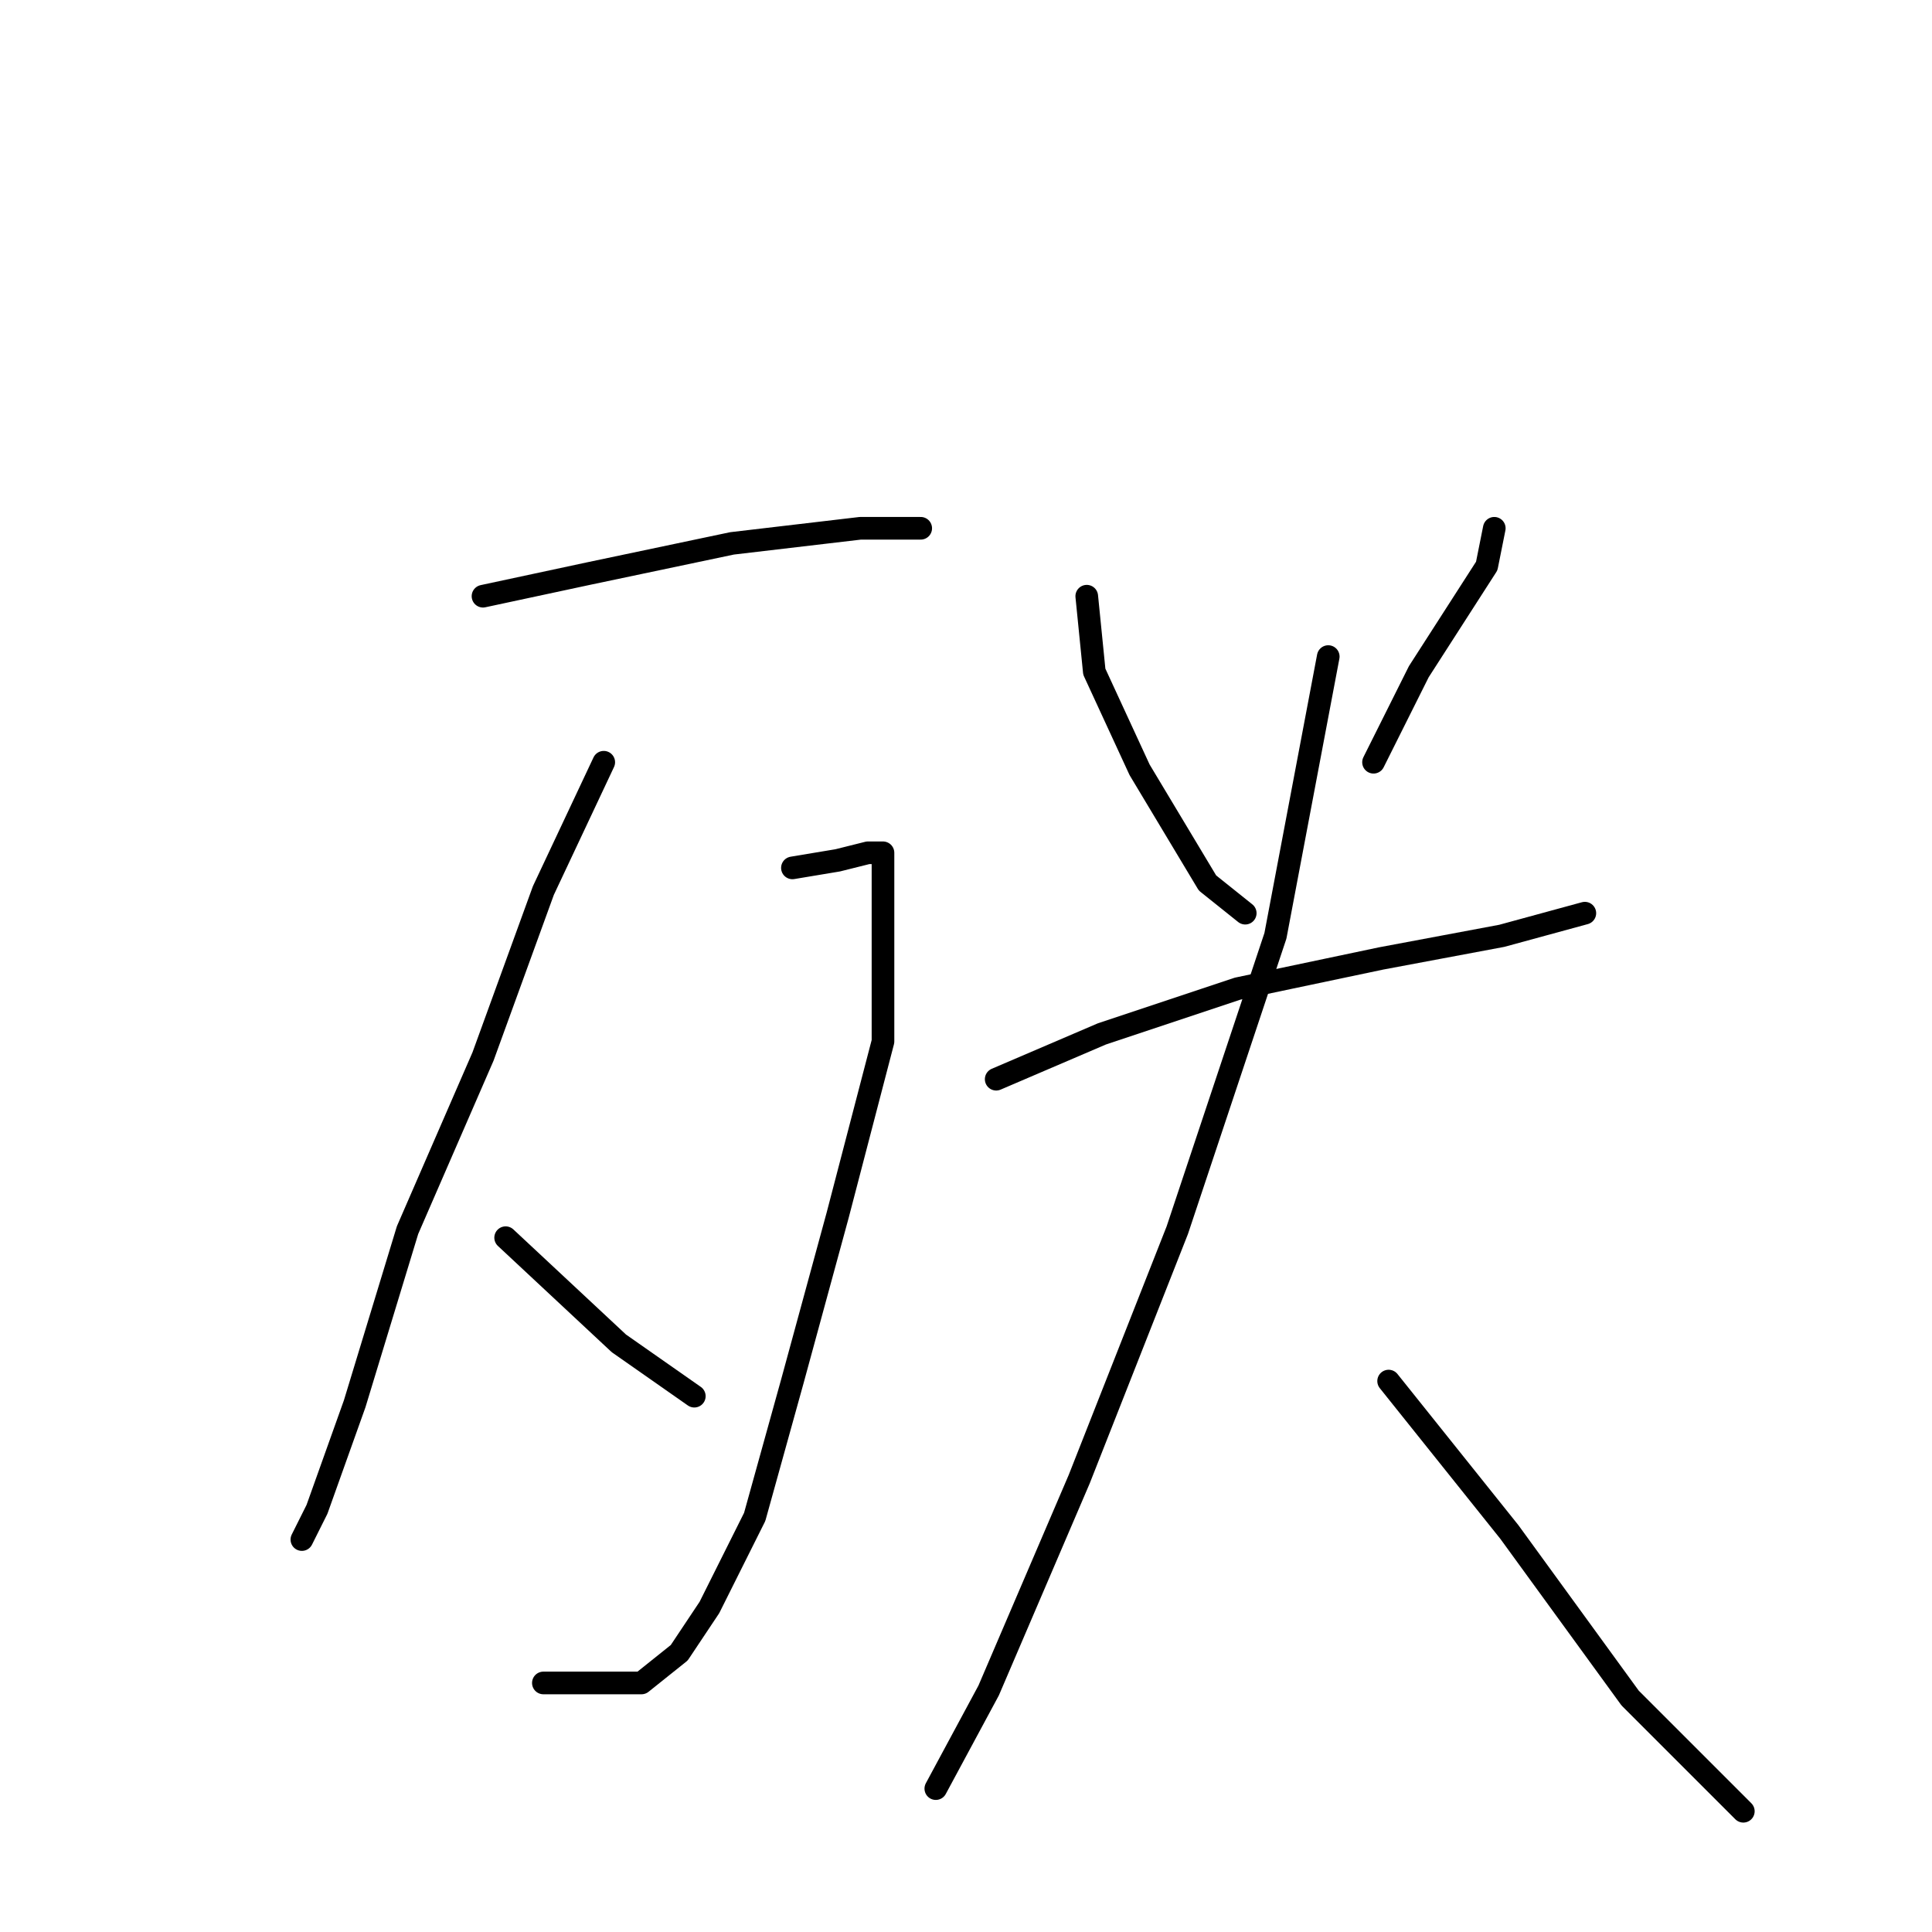 <?xml version="1.0" standalone="no"?>
    <svg width="256" height="256" xmlns="http://www.w3.org/2000/svg" version="1.1">
    <polyline stroke="black" stroke-width="3" stroke-linecap="round" fill="transparent" stroke-linejoin="round" points="64 79 78 76 97 72 114 70 122 70 122 70 " />
        <polyline stroke="black" stroke-width="3" stroke-linecap="round" fill="transparent" stroke-linejoin="round" points="80 101 72 118 64 140 54 163 47 186 42 200 40 204 40 204 " />
        <polyline stroke="black" stroke-width="3" stroke-linecap="round" fill="transparent" stroke-linejoin="round" points="105 115 111 114 115 113 117 113 117 119 117 138 111 161 105 183 100 201 94 213 90 219 85 223 78 223 72 223 72 223 " />
        <polyline stroke="black" stroke-width="3" stroke-linecap="round" fill="transparent" stroke-linejoin="round" points="67 164 82 178 92 185 92 185 " />
        <polyline stroke="black" stroke-width="3" stroke-linecap="round" fill="transparent" stroke-linejoin="round" points="144 79 145 89 151 102 160 117 165 121 165 121 " />
        <polyline stroke="black" stroke-width="3" stroke-linecap="round" fill="transparent" stroke-linejoin="round" points="198 70 197 75 188 89 182 101 182 101 " />
        <polyline stroke="black" stroke-width="3" stroke-linecap="round" fill="transparent" stroke-linejoin="round" points="132 143 146 137 164 131 183 127 199 124 210 121 210 121 " />
        <polyline stroke="black" stroke-width="3" stroke-linecap="round" fill="transparent" stroke-linejoin="round" points="176 87 169 124 156 163 143 196 131 224 124 237 124 237 " />
        <polyline stroke="black" stroke-width="3" stroke-linecap="round" fill="transparent" stroke-linejoin="round" points="184 183 200 203 216 225 231 240 231 240 " />
        </svg>